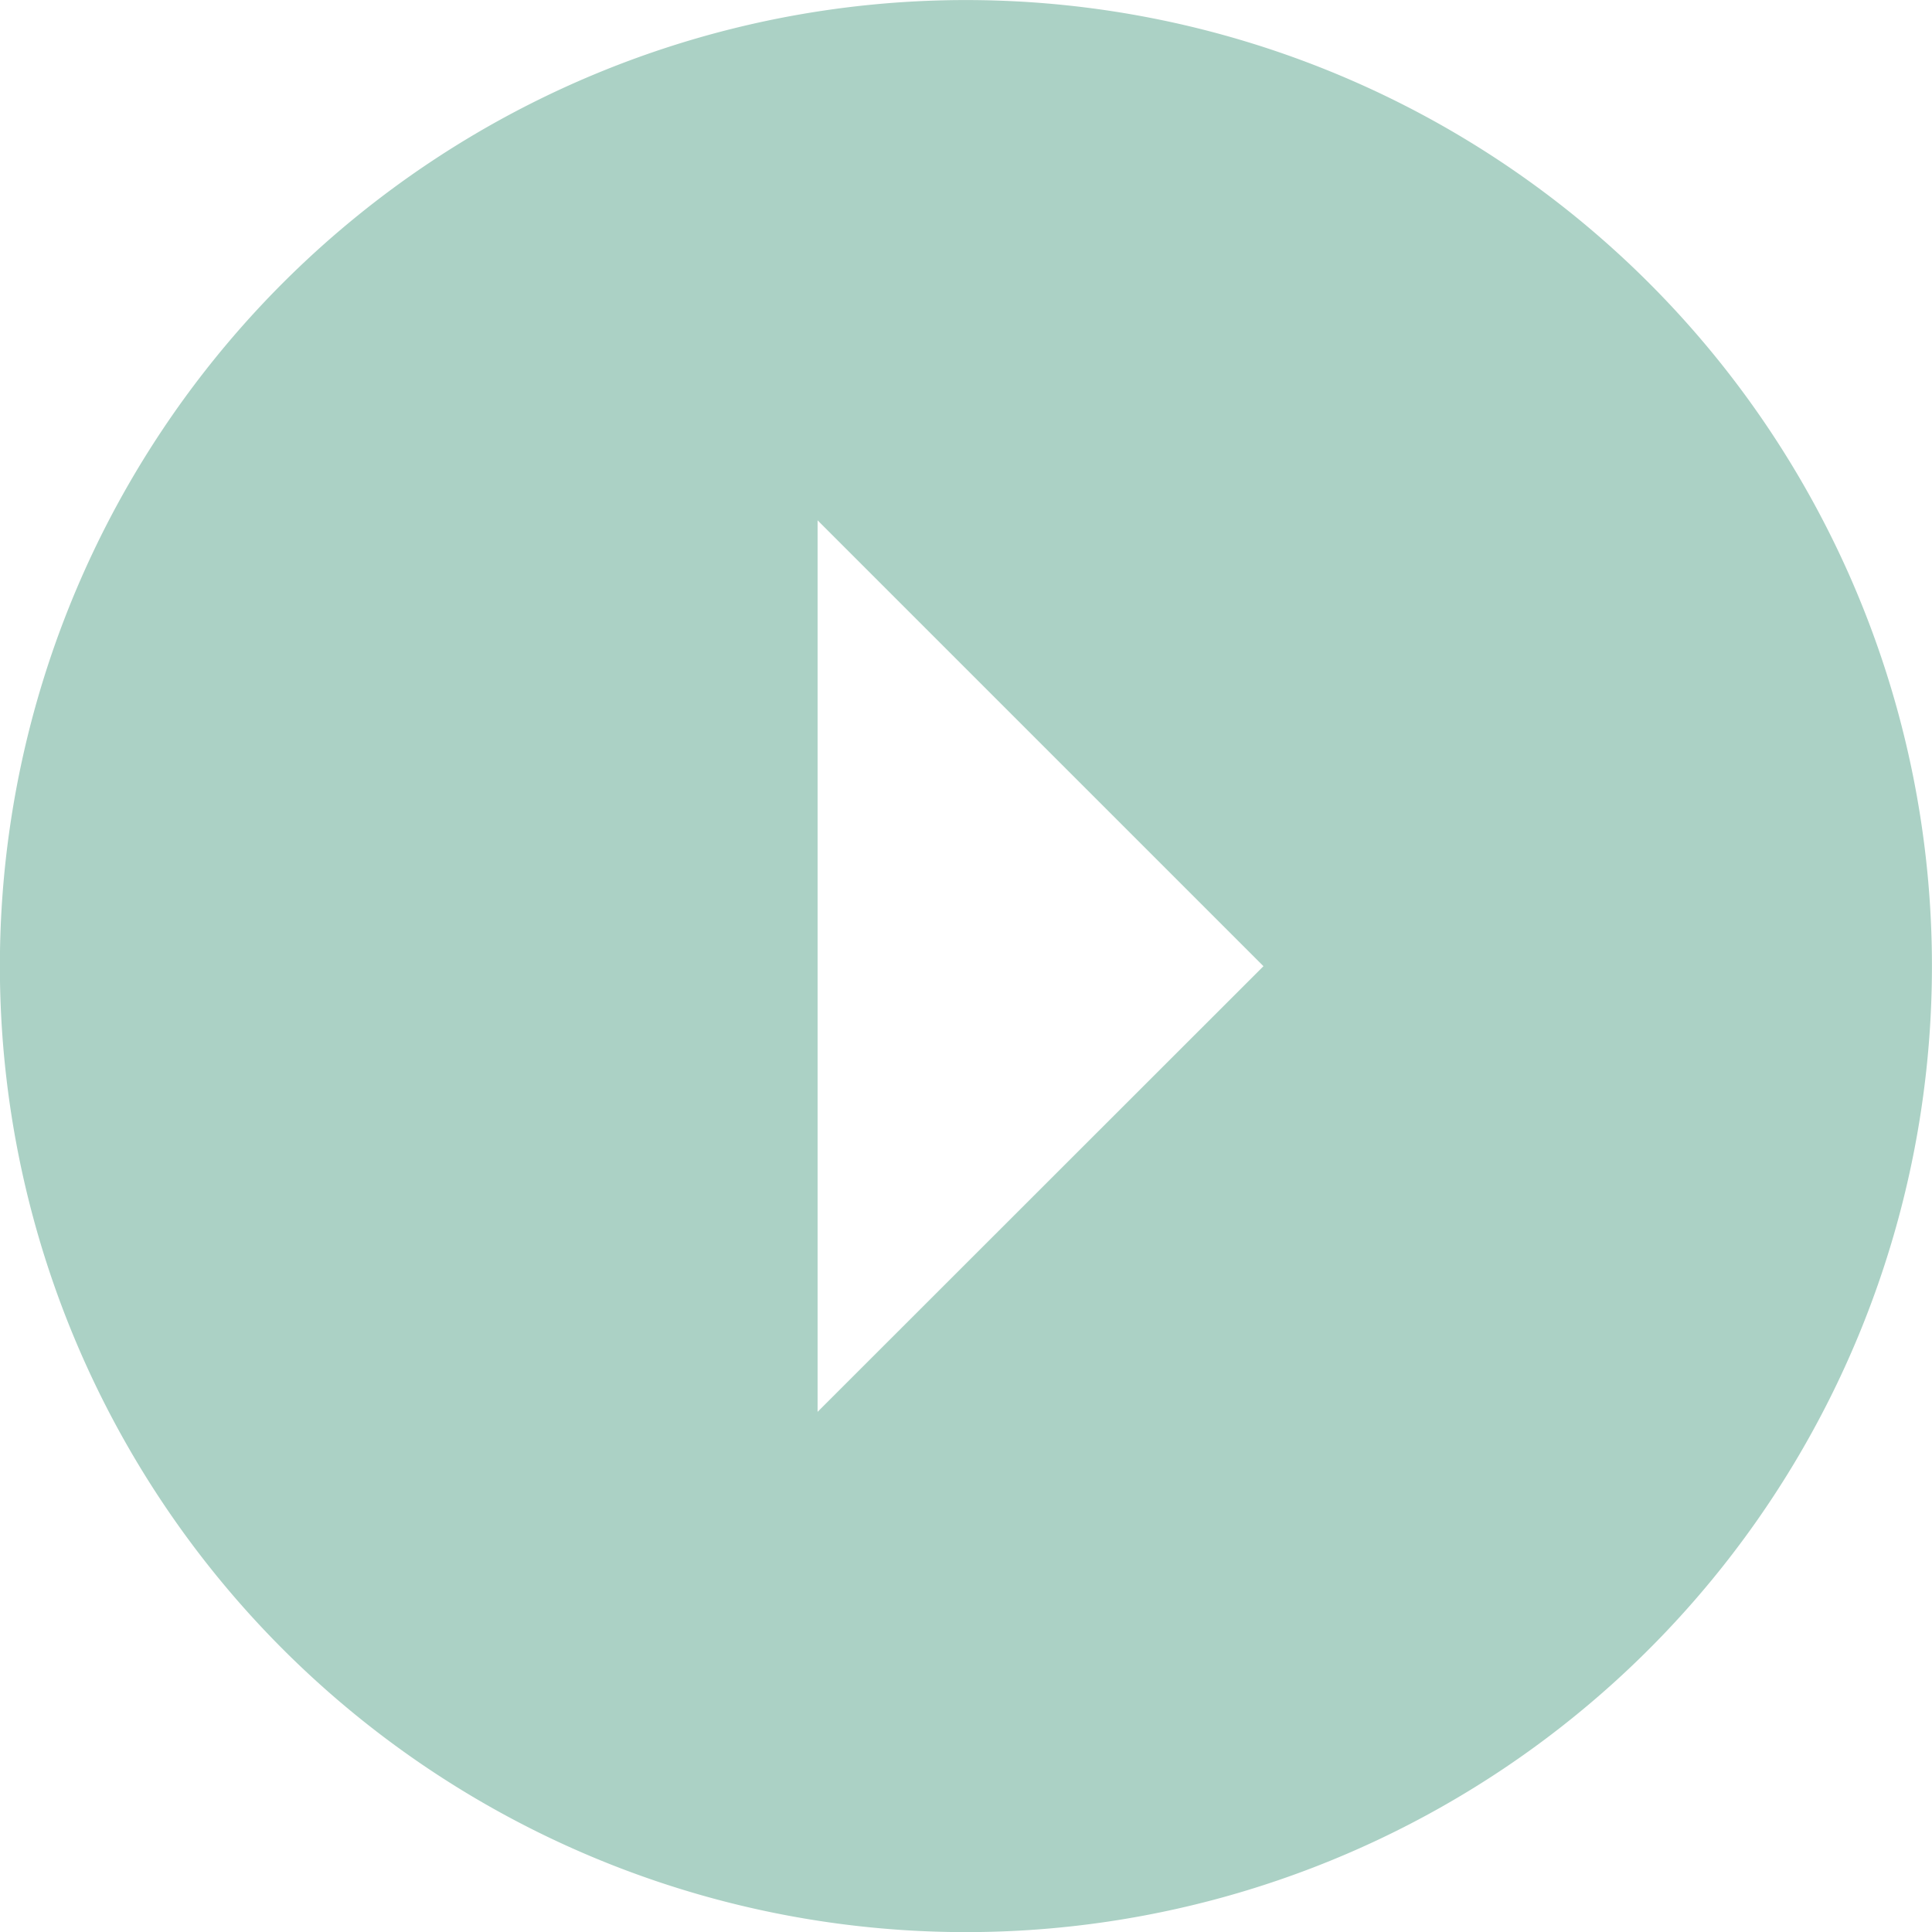 <svg xmlns="http://www.w3.org/2000/svg" width="34.023" height="34.023" viewBox="0 0 34.023 34.023">
  <path id="Icon_ionic-md-arrow-dropup-circle" data-name="Icon ionic-md-arrow-dropup-circle" d="M37.4,20.387A17.012,17.012,0,1,0,20.387,37.4,17.012,17.012,0,0,0,37.4,20.387ZM28.238,23h-15.7l7.852-7.852Z" transform="translate(37.398 -3.375) rotate(90)" fill="#abd1c5"/>
</svg>

